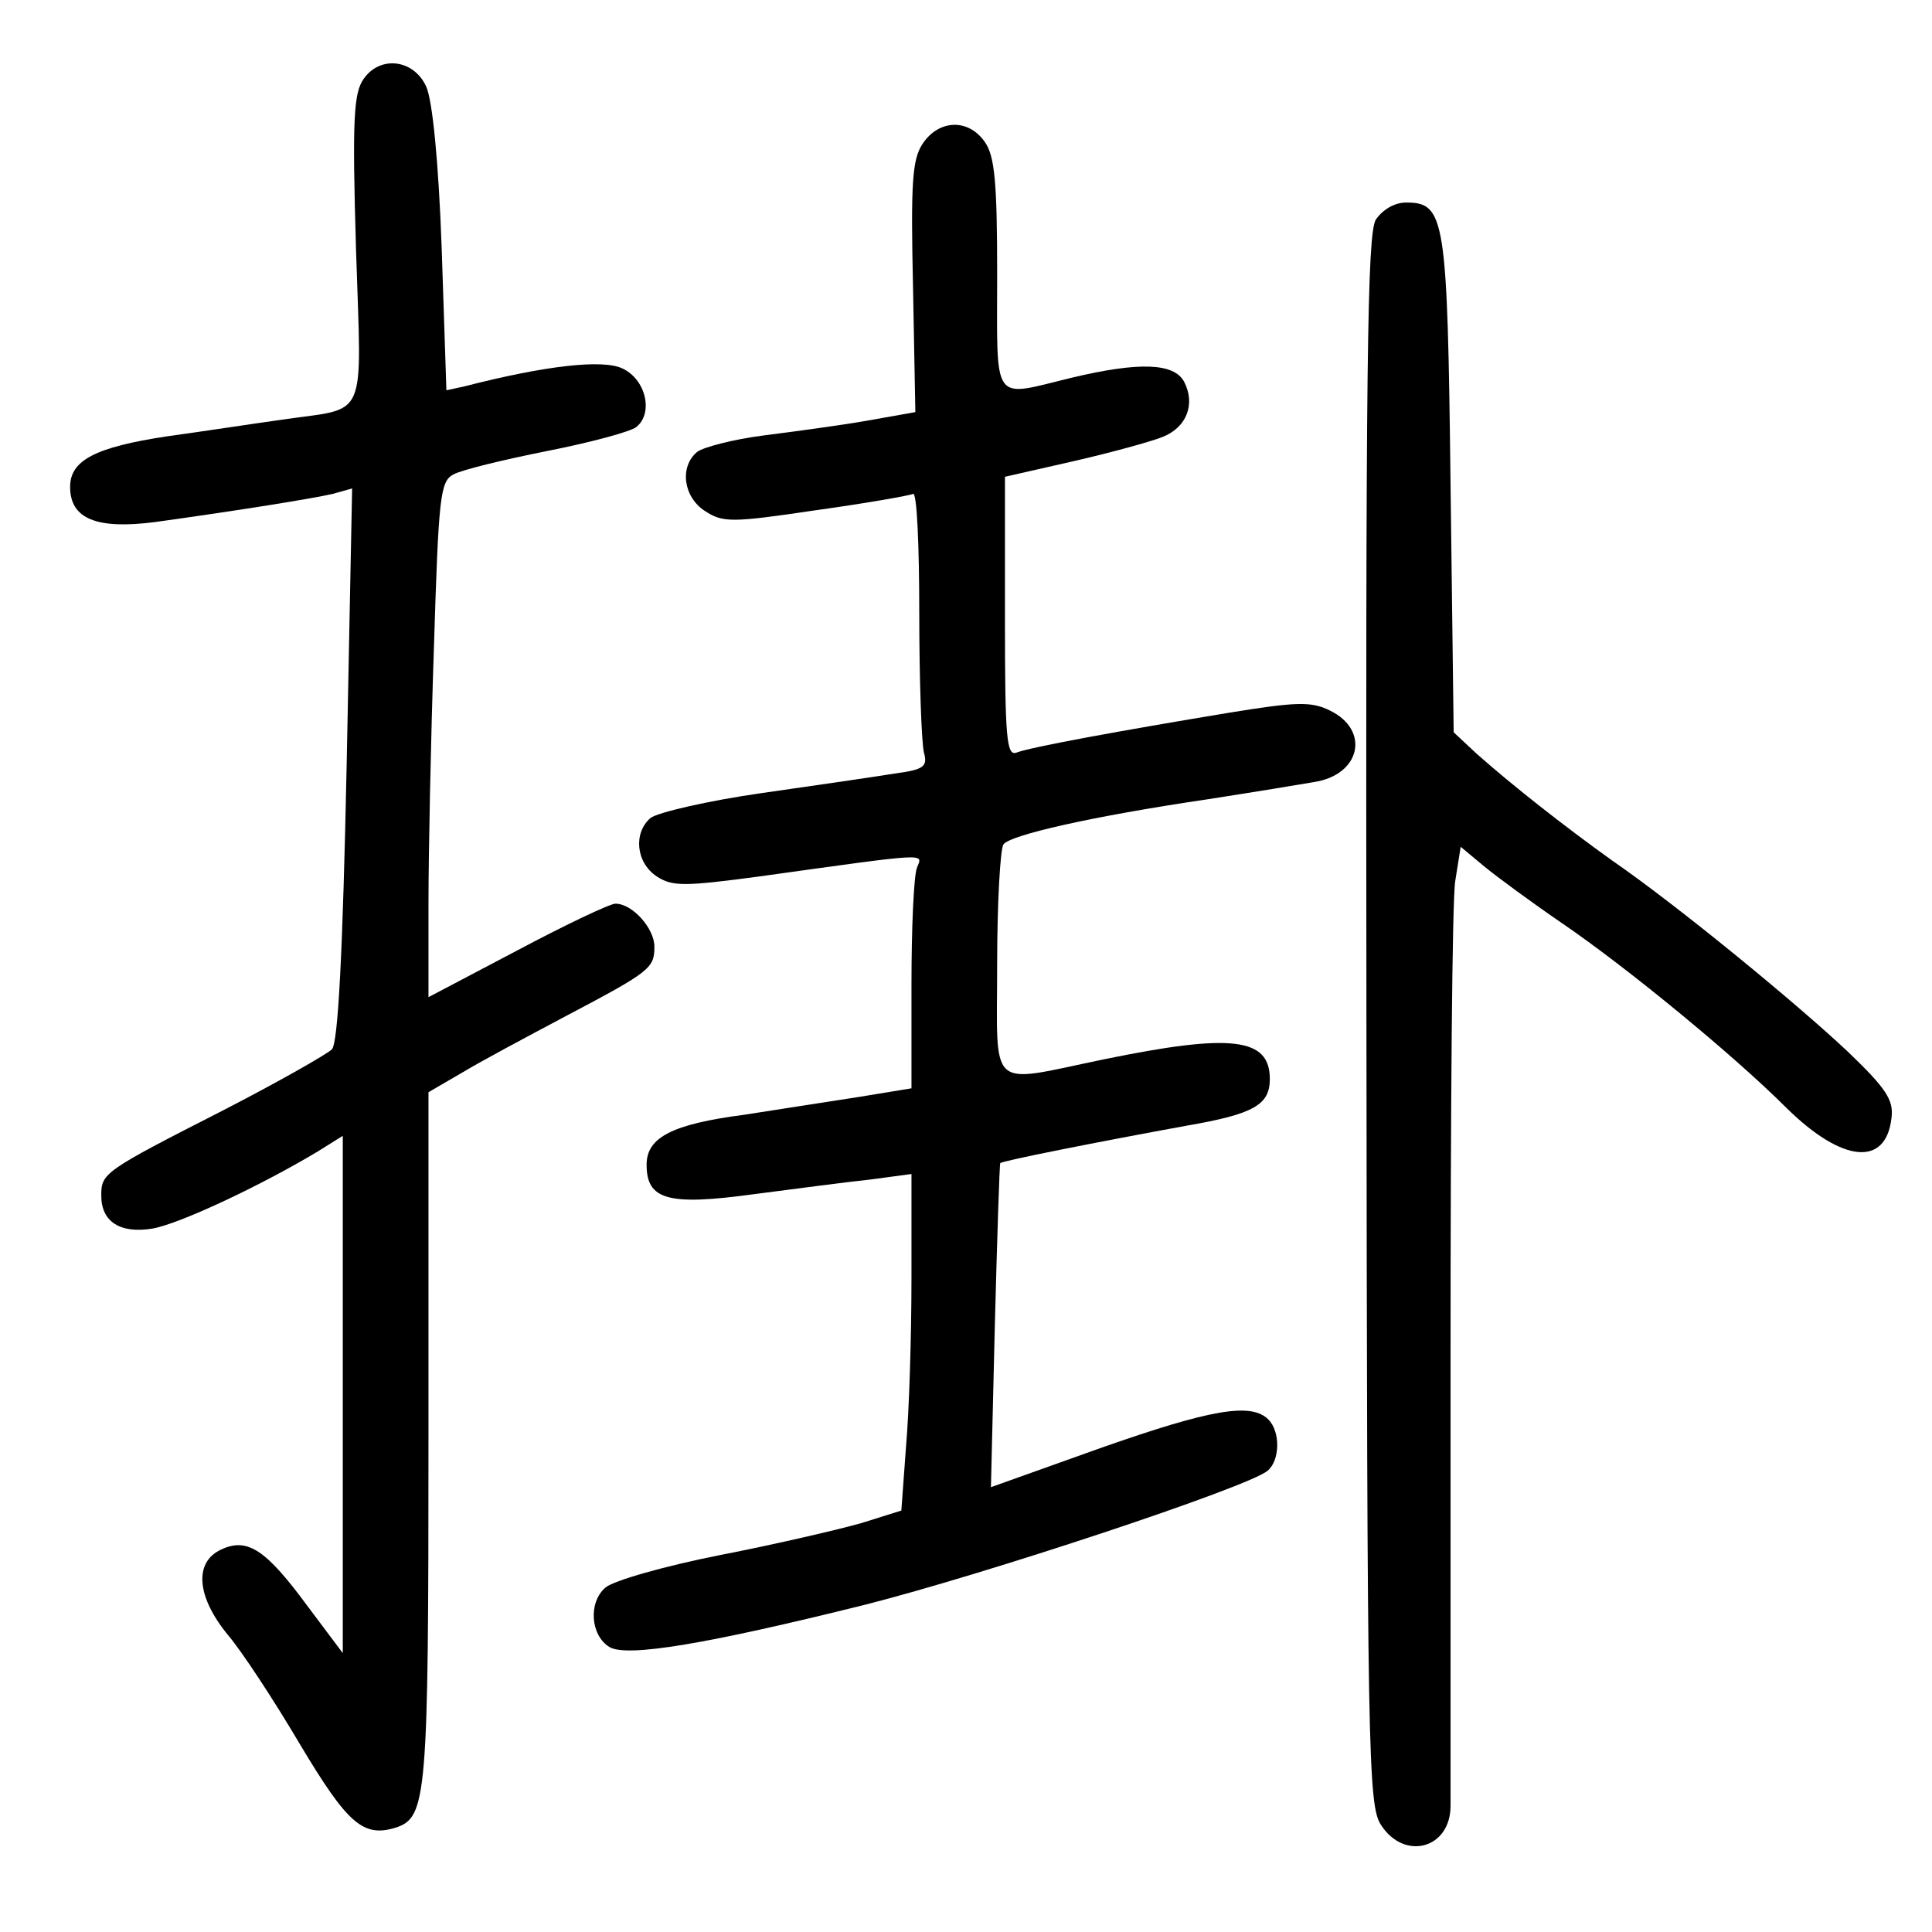 <?xml version="1.0" standalone="no"?>
<!DOCTYPE svg PUBLIC "-//W3C//DTD SVG 20010904//EN"
 "http://www.w3.org/TR/2001/REC-SVG-20010904/DTD/svg10.dtd">
<svg version="1.0" xmlns="http://www.w3.org/2000/svg"
 width="248pt" height="248pt" viewBox="0 0 248 248"
 preserveAspectRatio="xMidYMid meet">
<g transform="translate(0,248) scale(0.1,-0.1)"
fill="#000000" stroke="none">
<path d="M467 2379 c-13 -18 -15 -51 -10 -219 7 -226 17 -202 -97 -219 -36 -5
-101 -15 -145 -21 -93 -14 -125 -31 -125 -65 0 -41 34 -55 110 -45 108 15 201
30 227 36 l25 7 -7 -354 c-5 -242 -11 -358 -19 -366 -6 -6 -69 -42 -141 -79
-153 -78 -155 -80 -155 -109 0 -33 24 -49 66 -42 34 6 137 54 212 99 l32 20 0
-332 0 -332 -45 60 c-53 72 -77 89 -111 73 -35 -16 -32 -60 8 -109 18 -21 60
-85 93 -141 61 -102 81 -120 123 -107 40 13 42 39 42 501 l0 443 43 25 c23 14
83 46 132 72 110 58 115 62 115 90 0 23 -28 55 -50 55 -7 0 -64 -27 -126 -60
l-114 -60 0 119 c0 65 3 213 7 330 6 194 8 213 25 222 11 6 65 19 120 30 56
11 108 25 115 31 22 18 12 61 -18 75 -25 12 -98 4 -203 -23 l-23 -5 -6 181
c-4 113 -12 192 -20 209 -16 35 -59 40 -80 10z"/>
<path d="M1184 2295 c-13 -20 -15 -50 -12 -184 l3 -160 -62 -11 c-34 -6 -94
-14 -133 -19 -39 -5 -77 -15 -85 -21 -23 -19 -18 -58 10 -76 23 -15 34 -15
142 1 65 9 121 19 125 21 5 3 8 -66 8 -153 0 -87 3 -167 6 -179 5 -18 0 -22
-38 -27 -24 -4 -100 -15 -170 -25 -70 -10 -134 -25 -143 -32 -22 -19 -19 -57
8 -75 20 -13 35 -13 132 0 223 31 209 30 202 11 -4 -10 -7 -77 -7 -150 l0
-133 -67 -11 c-38 -6 -104 -16 -148 -23 -92 -12 -125 -29 -125 -64 0 -45 27
-53 137 -38 54 7 122 16 151 19 l52 7 0 -134 c0 -74 -3 -171 -7 -216 l-6 -82
-51 -16 c-28 -8 -109 -27 -181 -41 -71 -14 -138 -33 -148 -42 -22 -19 -19 -61
5 -76 22 -14 127 4 328 54 154 39 492 151 517 172 16 13 17 50 1 66 -22 22
-74 13 -216 -37 l-140 -50 5 207 c3 114 6 208 7 209 3 3 124 27 239 48 87 15
107 27 107 60 0 53 -49 59 -214 25 -150 -31 -136 -43 -136 123 0 78 4 147 8
153 8 12 113 36 262 58 58 9 119 19 136 22 61 9 73 67 21 92 -24 12 -44 11
-130 -3 -139 -23 -254 -44 -272 -51 -13 -5 -15 18 -15 174 l0 180 88 20 c48
11 99 25 114 31 31 12 43 42 28 71 -13 24 -57 26 -145 5 -103 -25 -95 -36 -95
133 0 117 -3 152 -16 170 -21 30 -59 29 -80 -3z"/>
<path d="M1766 2198 c-11 -19 -13 -181 -12 -1028 1 -945 2 -1008 19 -1033 30
-46 89 -30 89 25 0 13 0 275 0 583 0 308 2 580 6 604 l7 44 30 -25 c17 -14 62
-47 100 -73 85 -58 222 -171 288 -237 72 -71 128 -76 135 -13 3 23 -7 38 -56
85 -67 63 -218 187 -302 245 -63 45 -130 98 -174 137 l-30 28 -4 317 c-4 344
-7 363 -57 363 -15 0 -30 -9 -39 -22z"/>
</g>
</svg>
